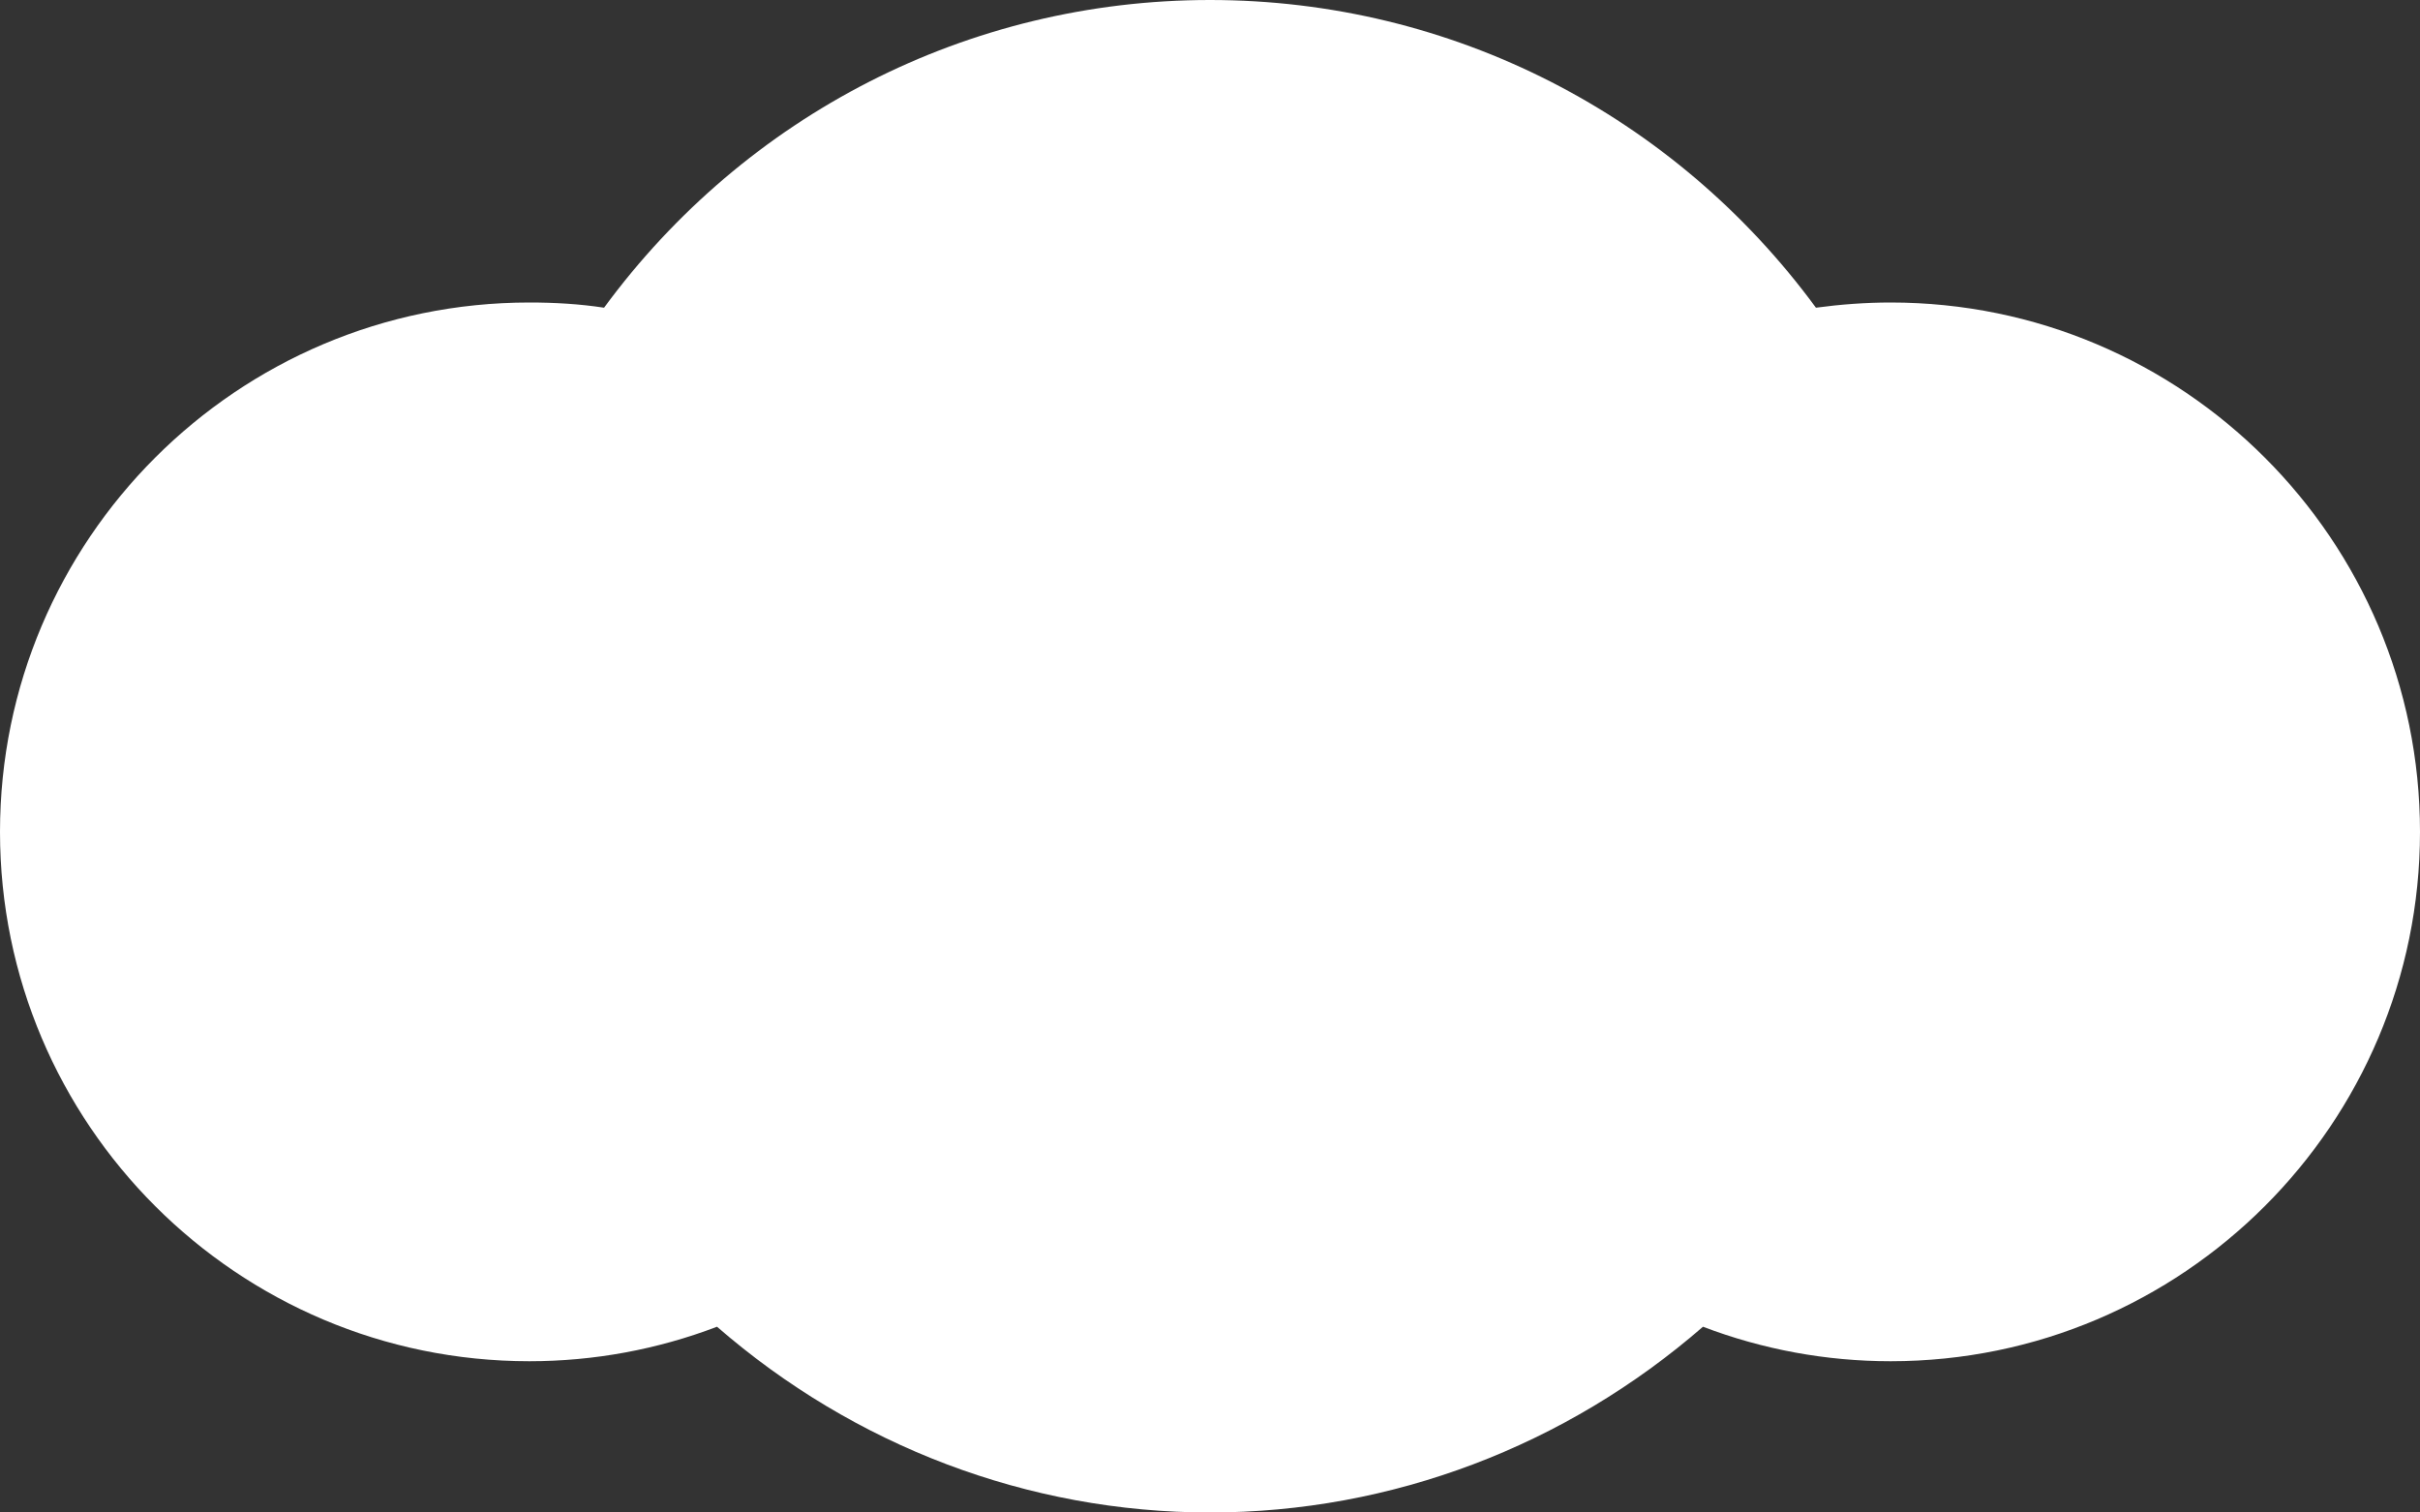 <?xml version="1.0" encoding="utf-8"?>
<!-- Generator: Adobe Illustrator 19.0.1, SVG Export Plug-In . SVG Version: 6.00 Build 0)  -->
<svg version="1.1" id="Layer_1" xmlns="http://www.w3.org/2000/svg" xmlns:xlink="http://www.w3.org/1999/xlink" x="0px" y="0px"
	 viewBox="-926 306 512 320" style="enable-background:new -926 306 512 320;" xml:space="preserve">
<rect x="-926" y="306" width="512" height="320" fill="#333333" stroke="none"/>
<style type="text/css">
	.st0{fill:#FFFFFF;}
</style>
<path class="st0" d="M-526,370c-5.3,0-10.6,0.4-15.8,1.1c-29.9-40.7-77-65.1-128.2-65.1s-98.3,24.4-128.2,65.1
	c-5.2-0.8-10.5-1.1-15.8-1.1c-61.8,0-112,50.2-112,112s50.2,112,112,112c13.7,0,27.1-2.5,39.7-7.3c29,25.2,65.8,39.3,104.3,39.3
	s75.3-14.1,104.3-39.3c12.6,4.8,26,7.3,39.7,7.3c61.8,0,112-50.2,112-112S-464.2,370-526,370z"/>
</svg>
